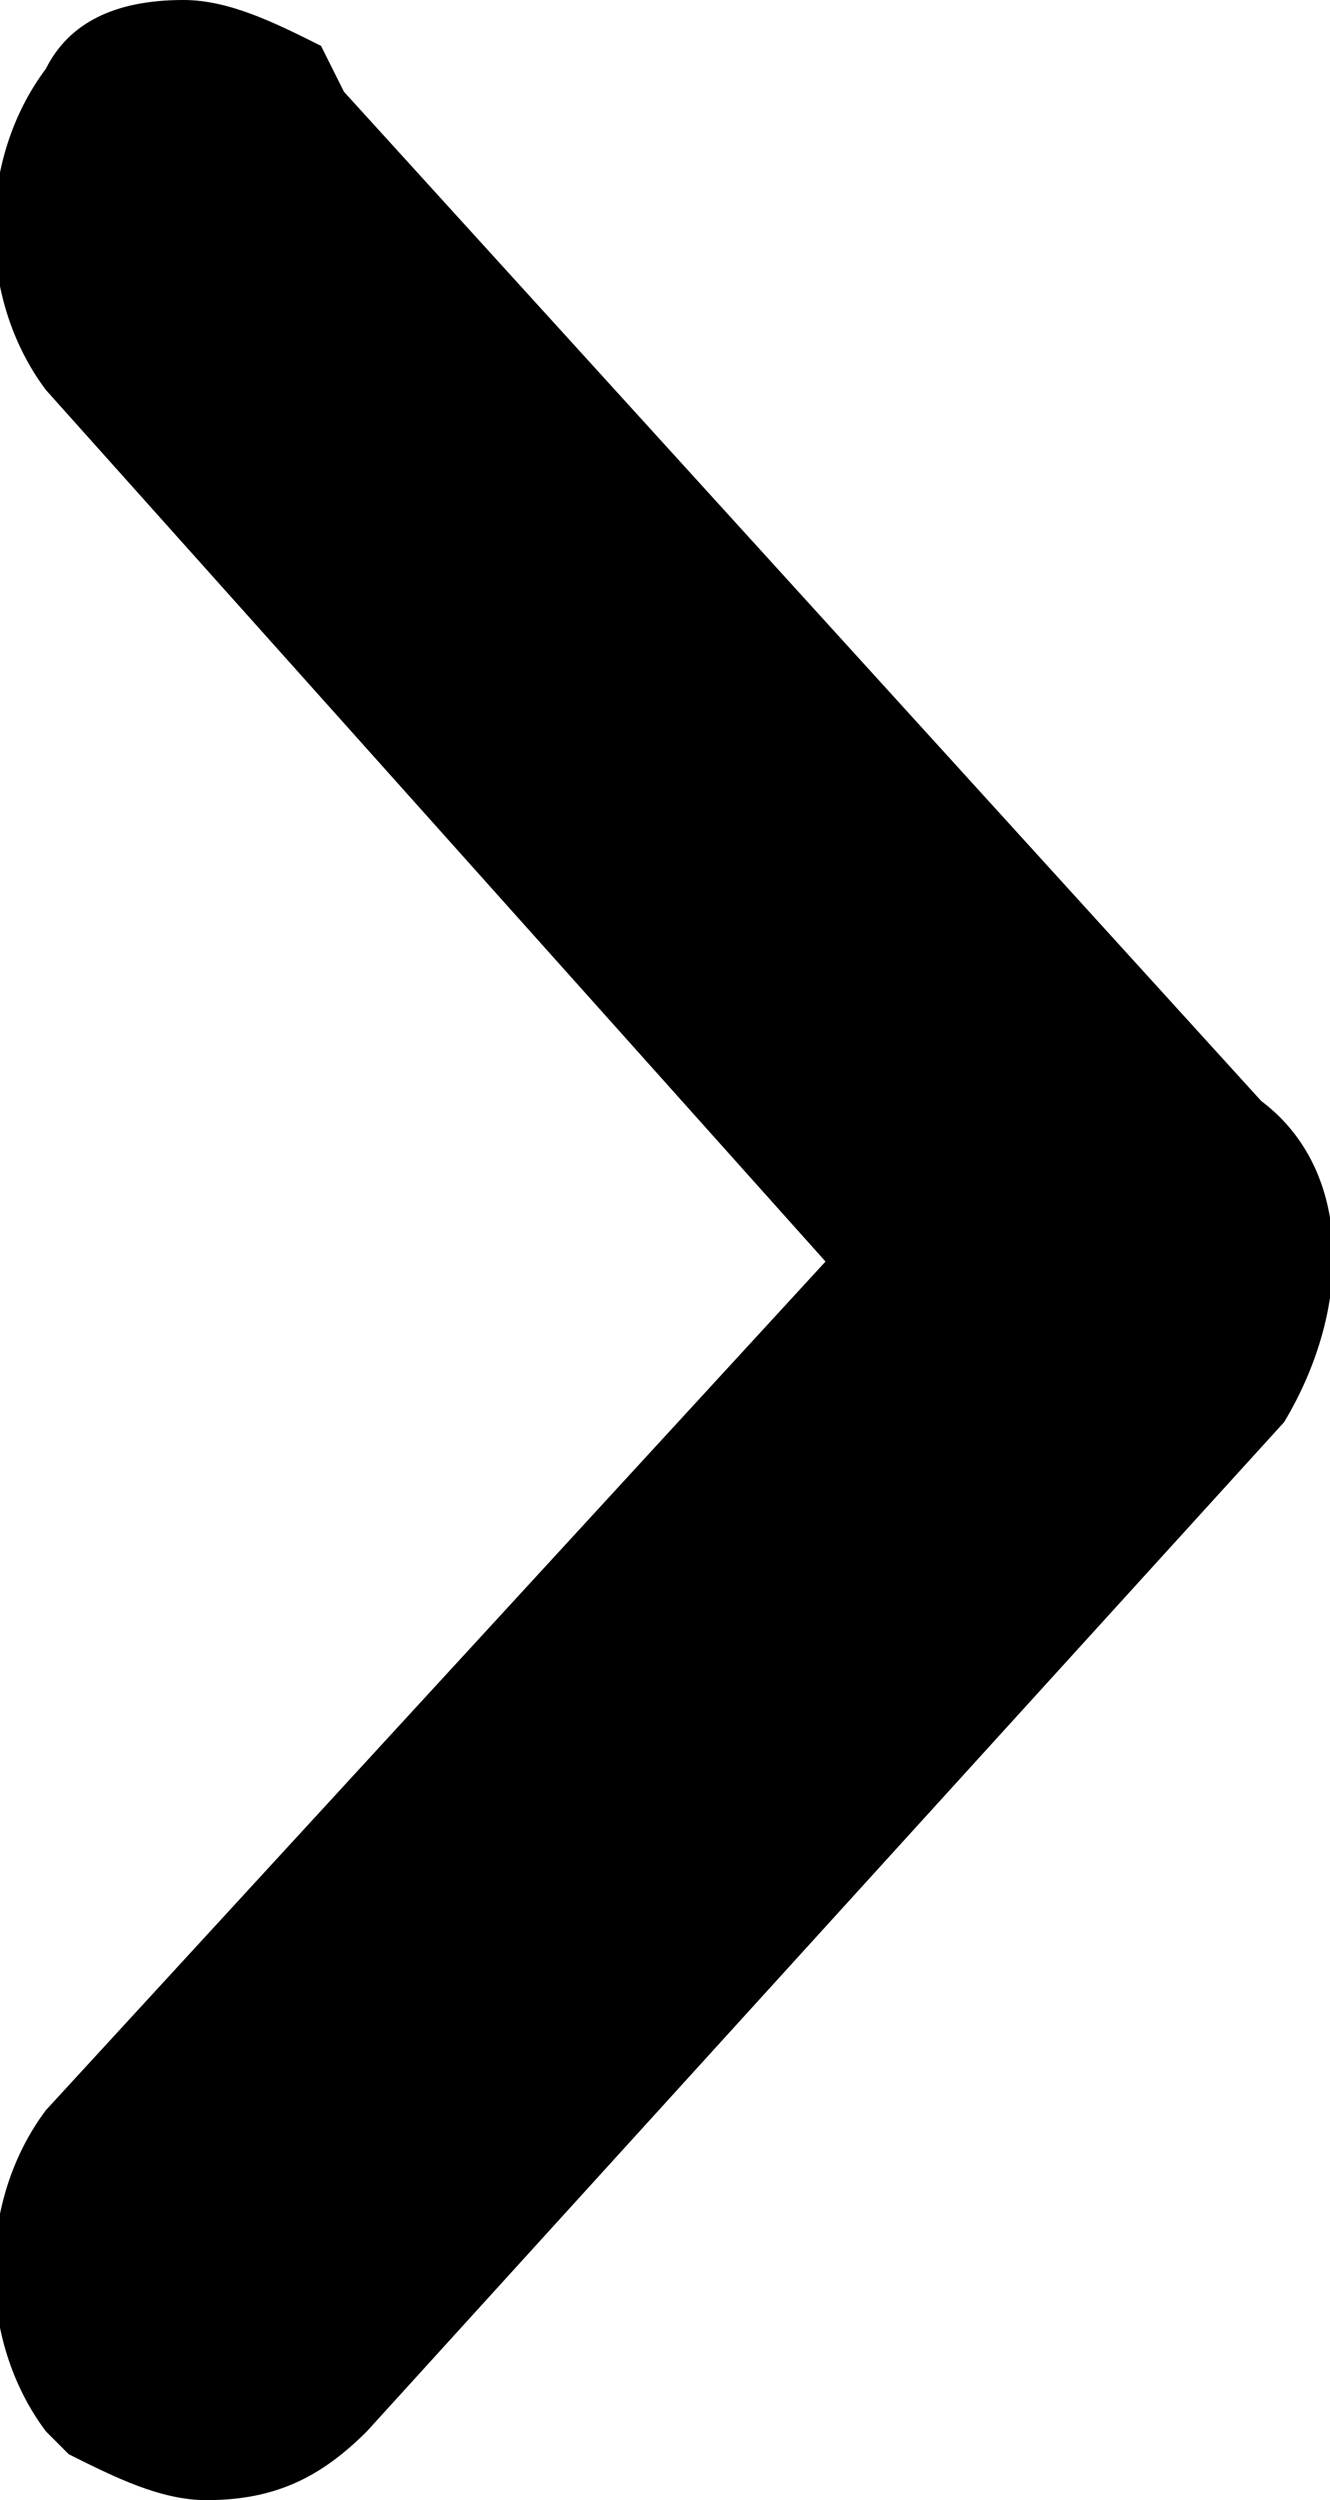 <svg xmlns="http://www.w3.org/2000/svg" viewBox="0 0 5.8 10.9">
    <path fill="currentColor" d="M5.5 4.8L1.5.4 1.4.2C1.2.1 1 0 .8 0 .5 0 .3.1.2.3c-.3.4-.3 1 0 1.4l3.4 3.8L.2 9.2c-.3.4-.3 1 0 1.4l.1.1c.2.1.4.2.6.2.3 0 .5-.1.7-.3l4-4.4c.3-.5.3-1.1-.1-1.4z"/>
</svg>
